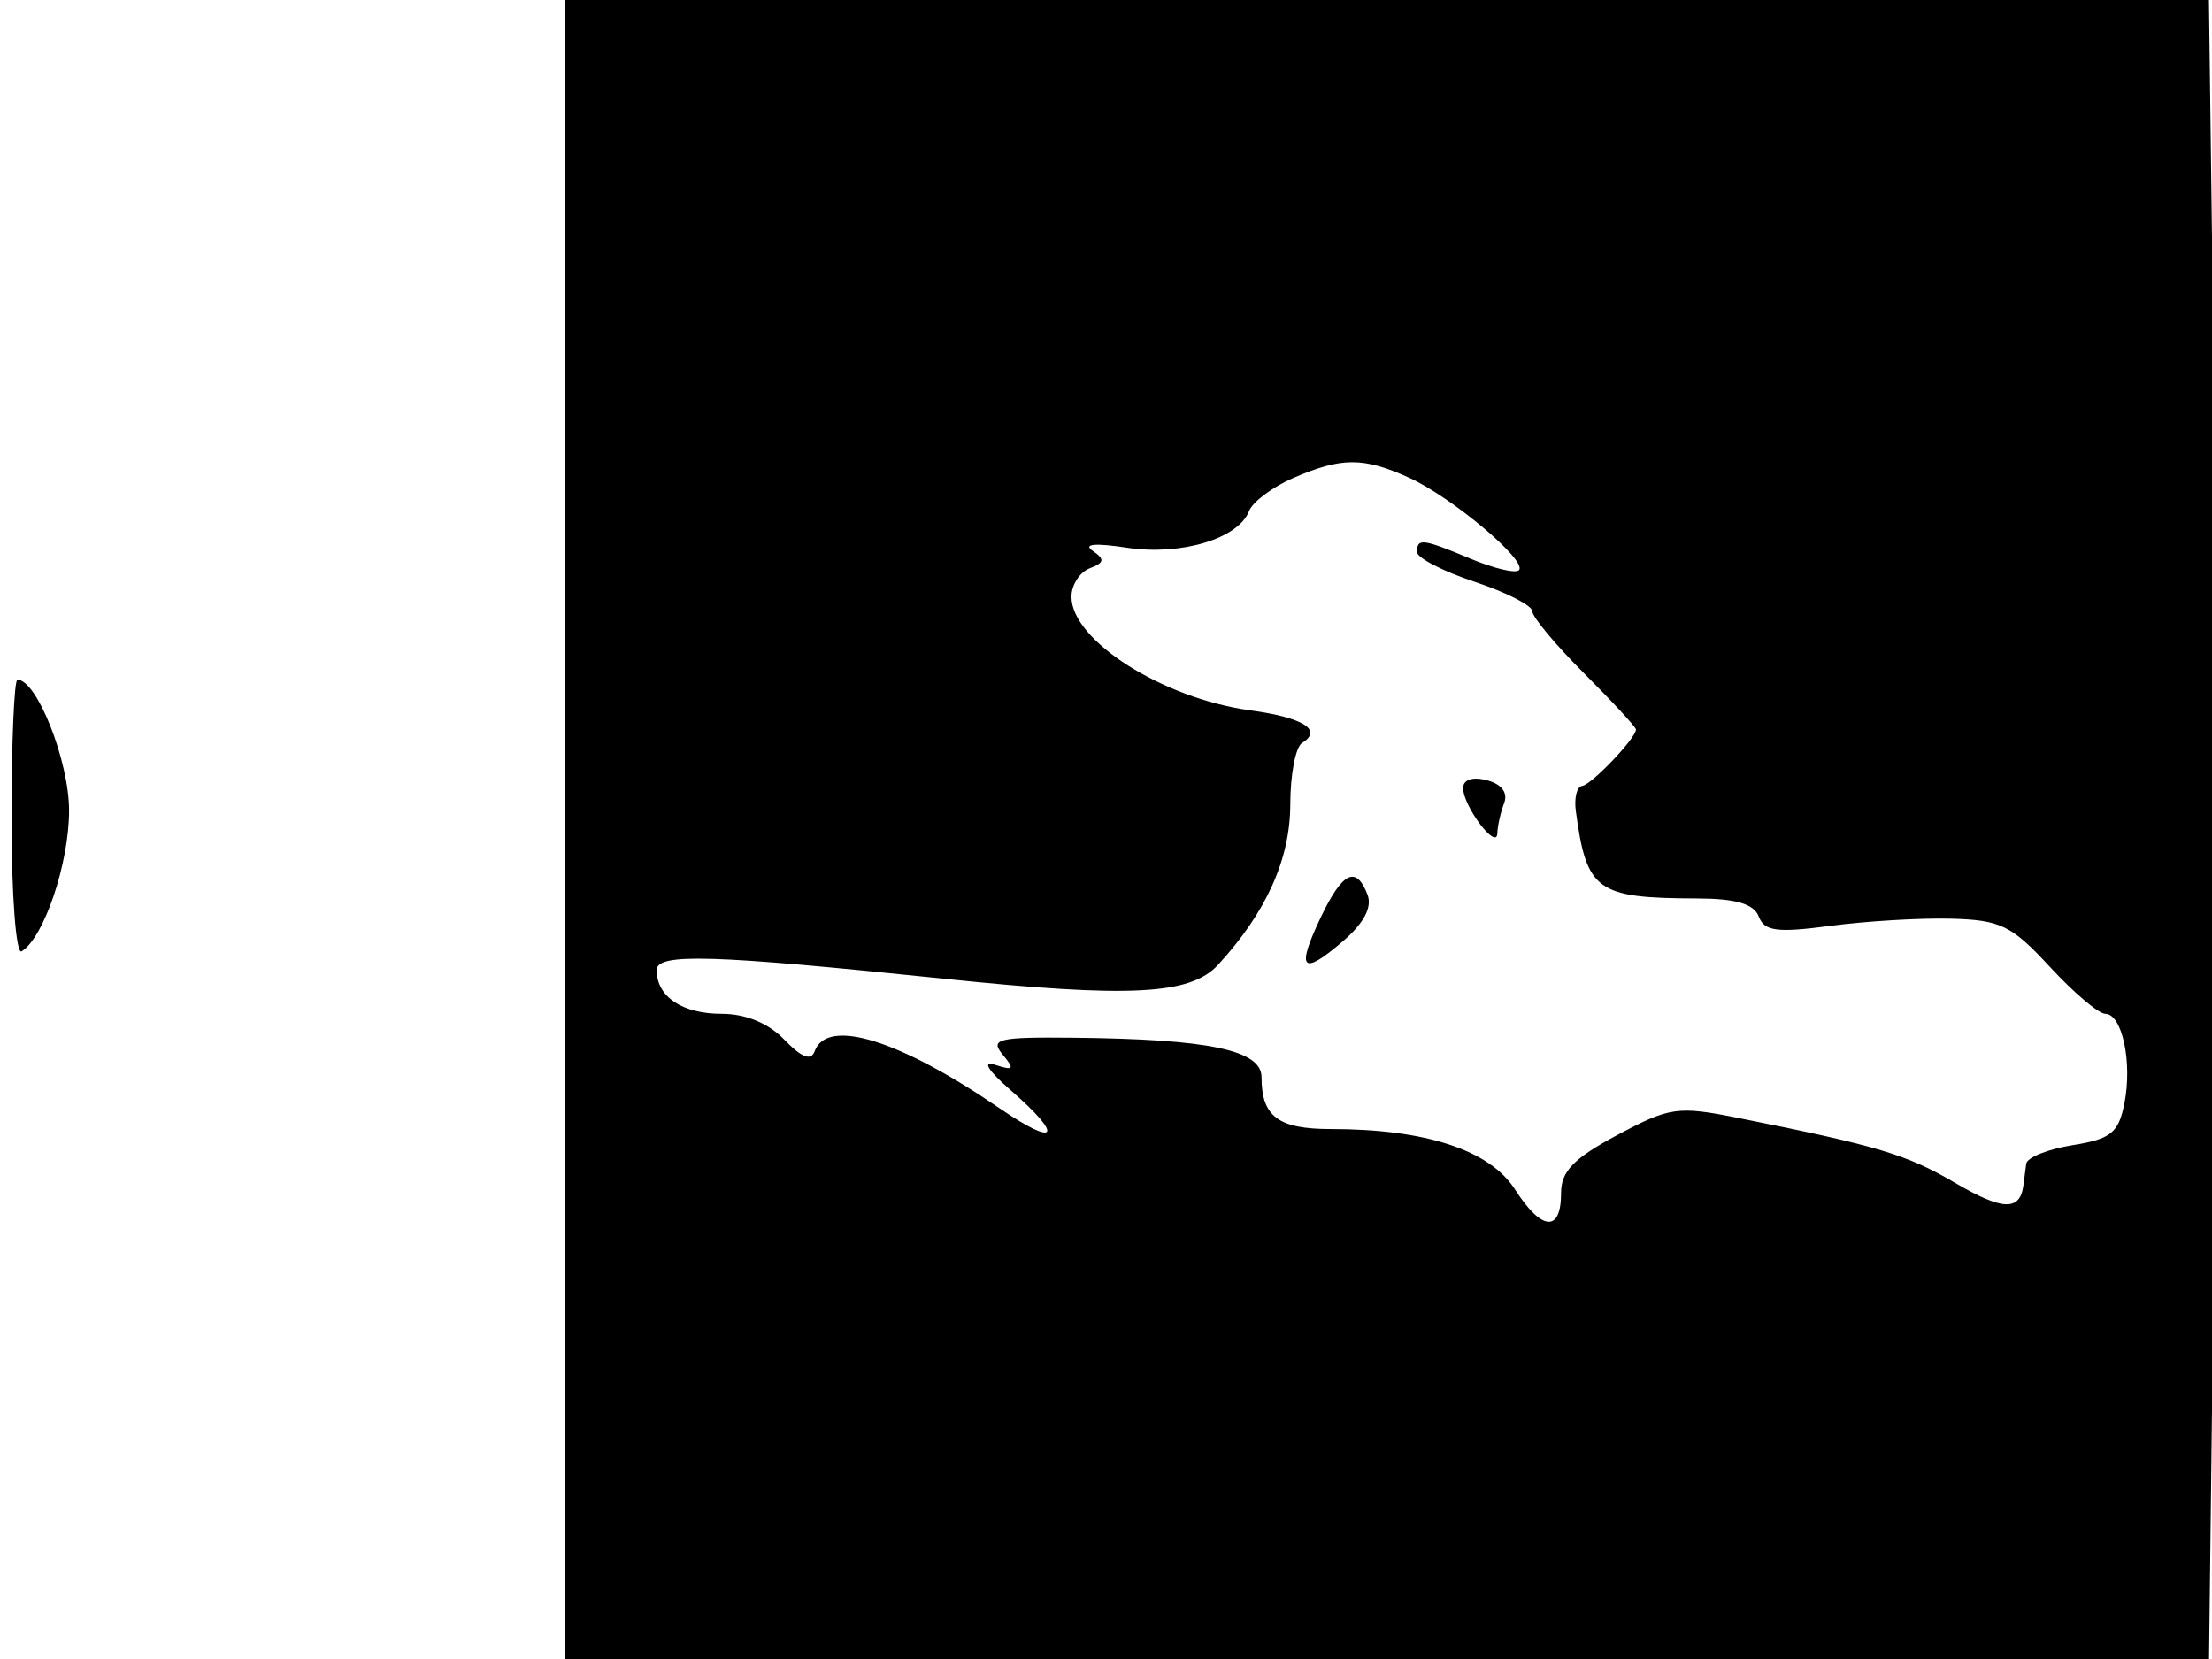 <svg xmlns="http://www.w3.org/2000/svg" width="192" height="144" viewBox="0 0 192 144" version="1.1">
	<path d="M 49 72 L 49 144 120.371 144 L 191.743 144 192.187 106.750 C 192.432 86.263, 192.430 53.863, 192.183 34.750 L 191.734 -0 120.367 -0 L 49 0 49 72 M 112.235 41.497 C 110.439 42.278, 108.719 43.569, 108.413 44.367 C 107.494 46.760, 102.500 48.254, 97.807 47.539 C 95.076 47.122, 93.988 47.218, 94.834 47.802 C 95.915 48.548, 95.868 48.837, 94.584 49.329 C 93.713 49.664, 93 50.773, 93 51.794 C 93 55.592, 100.896 60.613, 108.510 61.656 C 113.140 62.291, 114.842 63.361, 113.016 64.490 C 112.457 64.835, 111.998 67.229, 111.996 69.809 C 111.992 74.570, 109.911 79.194, 105.721 83.750 C 103.323 86.357, 98.048 86.626, 82 84.959 C 61.718 82.853, 57 82.711, 57 84.205 C 57 86.518, 59.211 88, 62.661 88 C 64.735 88, 66.710 88.819, 68.087 90.250 C 69.574 91.795, 70.395 92.109, 70.709 91.250 C 71.786 88.307, 78.046 90.234, 86.750 96.189 C 91.778 99.629, 92.392 98.698, 87.759 94.659 C 85.729 92.890, 85.213 92.050, 86.391 92.432 C 87.993 92.952, 88.089 92.812, 87.019 91.523 C 85.906 90.182, 86.634 90.009, 93.128 90.074 C 104.954 90.193, 109.500 91.145, 109.500 93.502 C 109.500 96.911, 110.955 98, 115.510 98 C 123.748 98, 129.306 99.822, 131.500 103.242 C 133.825 106.867, 135.500 106.993, 135.500 103.543 C 135.500 101.671, 136.603 100.536, 140.382 98.520 C 144.953 96.082, 145.623 95.987, 150.882 97.038 C 163.018 99.463, 165.494 100.205, 169.714 102.678 C 173.802 105.074, 175.322 105.135, 175.625 102.917 C 175.694 102.413, 175.806 101.555, 175.875 101.012 C 175.944 100.468, 177.754 99.743, 179.897 99.400 C 183.225 98.868, 183.882 98.341, 184.392 95.791 C 185.103 92.236, 184.204 88, 182.738 88 C 182.163 88, 180.004 86.170, 177.939 83.934 C 174.601 80.318, 173.651 79.855, 169.343 79.741 C 166.679 79.671, 161.970 79.951, 158.878 80.363 C 154.247 80.980, 153.152 80.838, 152.660 79.556 C 152.236 78.451, 150.676 77.996, 147.281 77.986 C 138.579 77.961, 137.710 77.334, 136.781 70.403 C 136.626 69.250, 136.872 68.267, 137.326 68.219 C 138.126 68.134, 142 64.074, 142 63.321 C 142 63.115, 139.975 60.922, 137.500 58.447 C 135.025 55.972, 133 53.545, 133 53.054 C 133 52.563, 130.750 51.413, 128 50.500 C 125.250 49.587, 123 48.425, 123 47.920 C 123 46.688, 123.456 46.746, 127.686 48.513 C 129.677 49.345, 131.547 49.786, 131.841 49.492 C 132.628 48.705, 126.004 43.133, 122.282 41.453 C 118.326 39.666, 116.428 39.675, 112.235 41.497 M 1 71.059 C 1 77.731, 1.392 82.876, 1.878 82.575 C 3.825 81.372, 6 74.916, 5.996 70.349 C 5.993 66.059, 3.206 59, 1.515 59 C 1.232 59, 1 64.427, 1 71.059 M 127 68.402 C 127 69.988, 129.927 73.862, 129.968 72.332 C 129.986 71.689, 130.250 70.511, 130.557 69.713 C 130.904 68.807, 130.342 68.061, 129.057 67.725 C 127.814 67.400, 127 67.668, 127 68.402 M 114.642 79.624 C 112.471 84.178, 113.005 84.760, 116.552 81.709 C 118.388 80.129, 119.119 78.751, 118.699 77.658 C 117.715 75.094, 116.528 75.670, 114.642 79.624" stroke="none" fill="black" fill-rule="evenodd"/>
</svg>